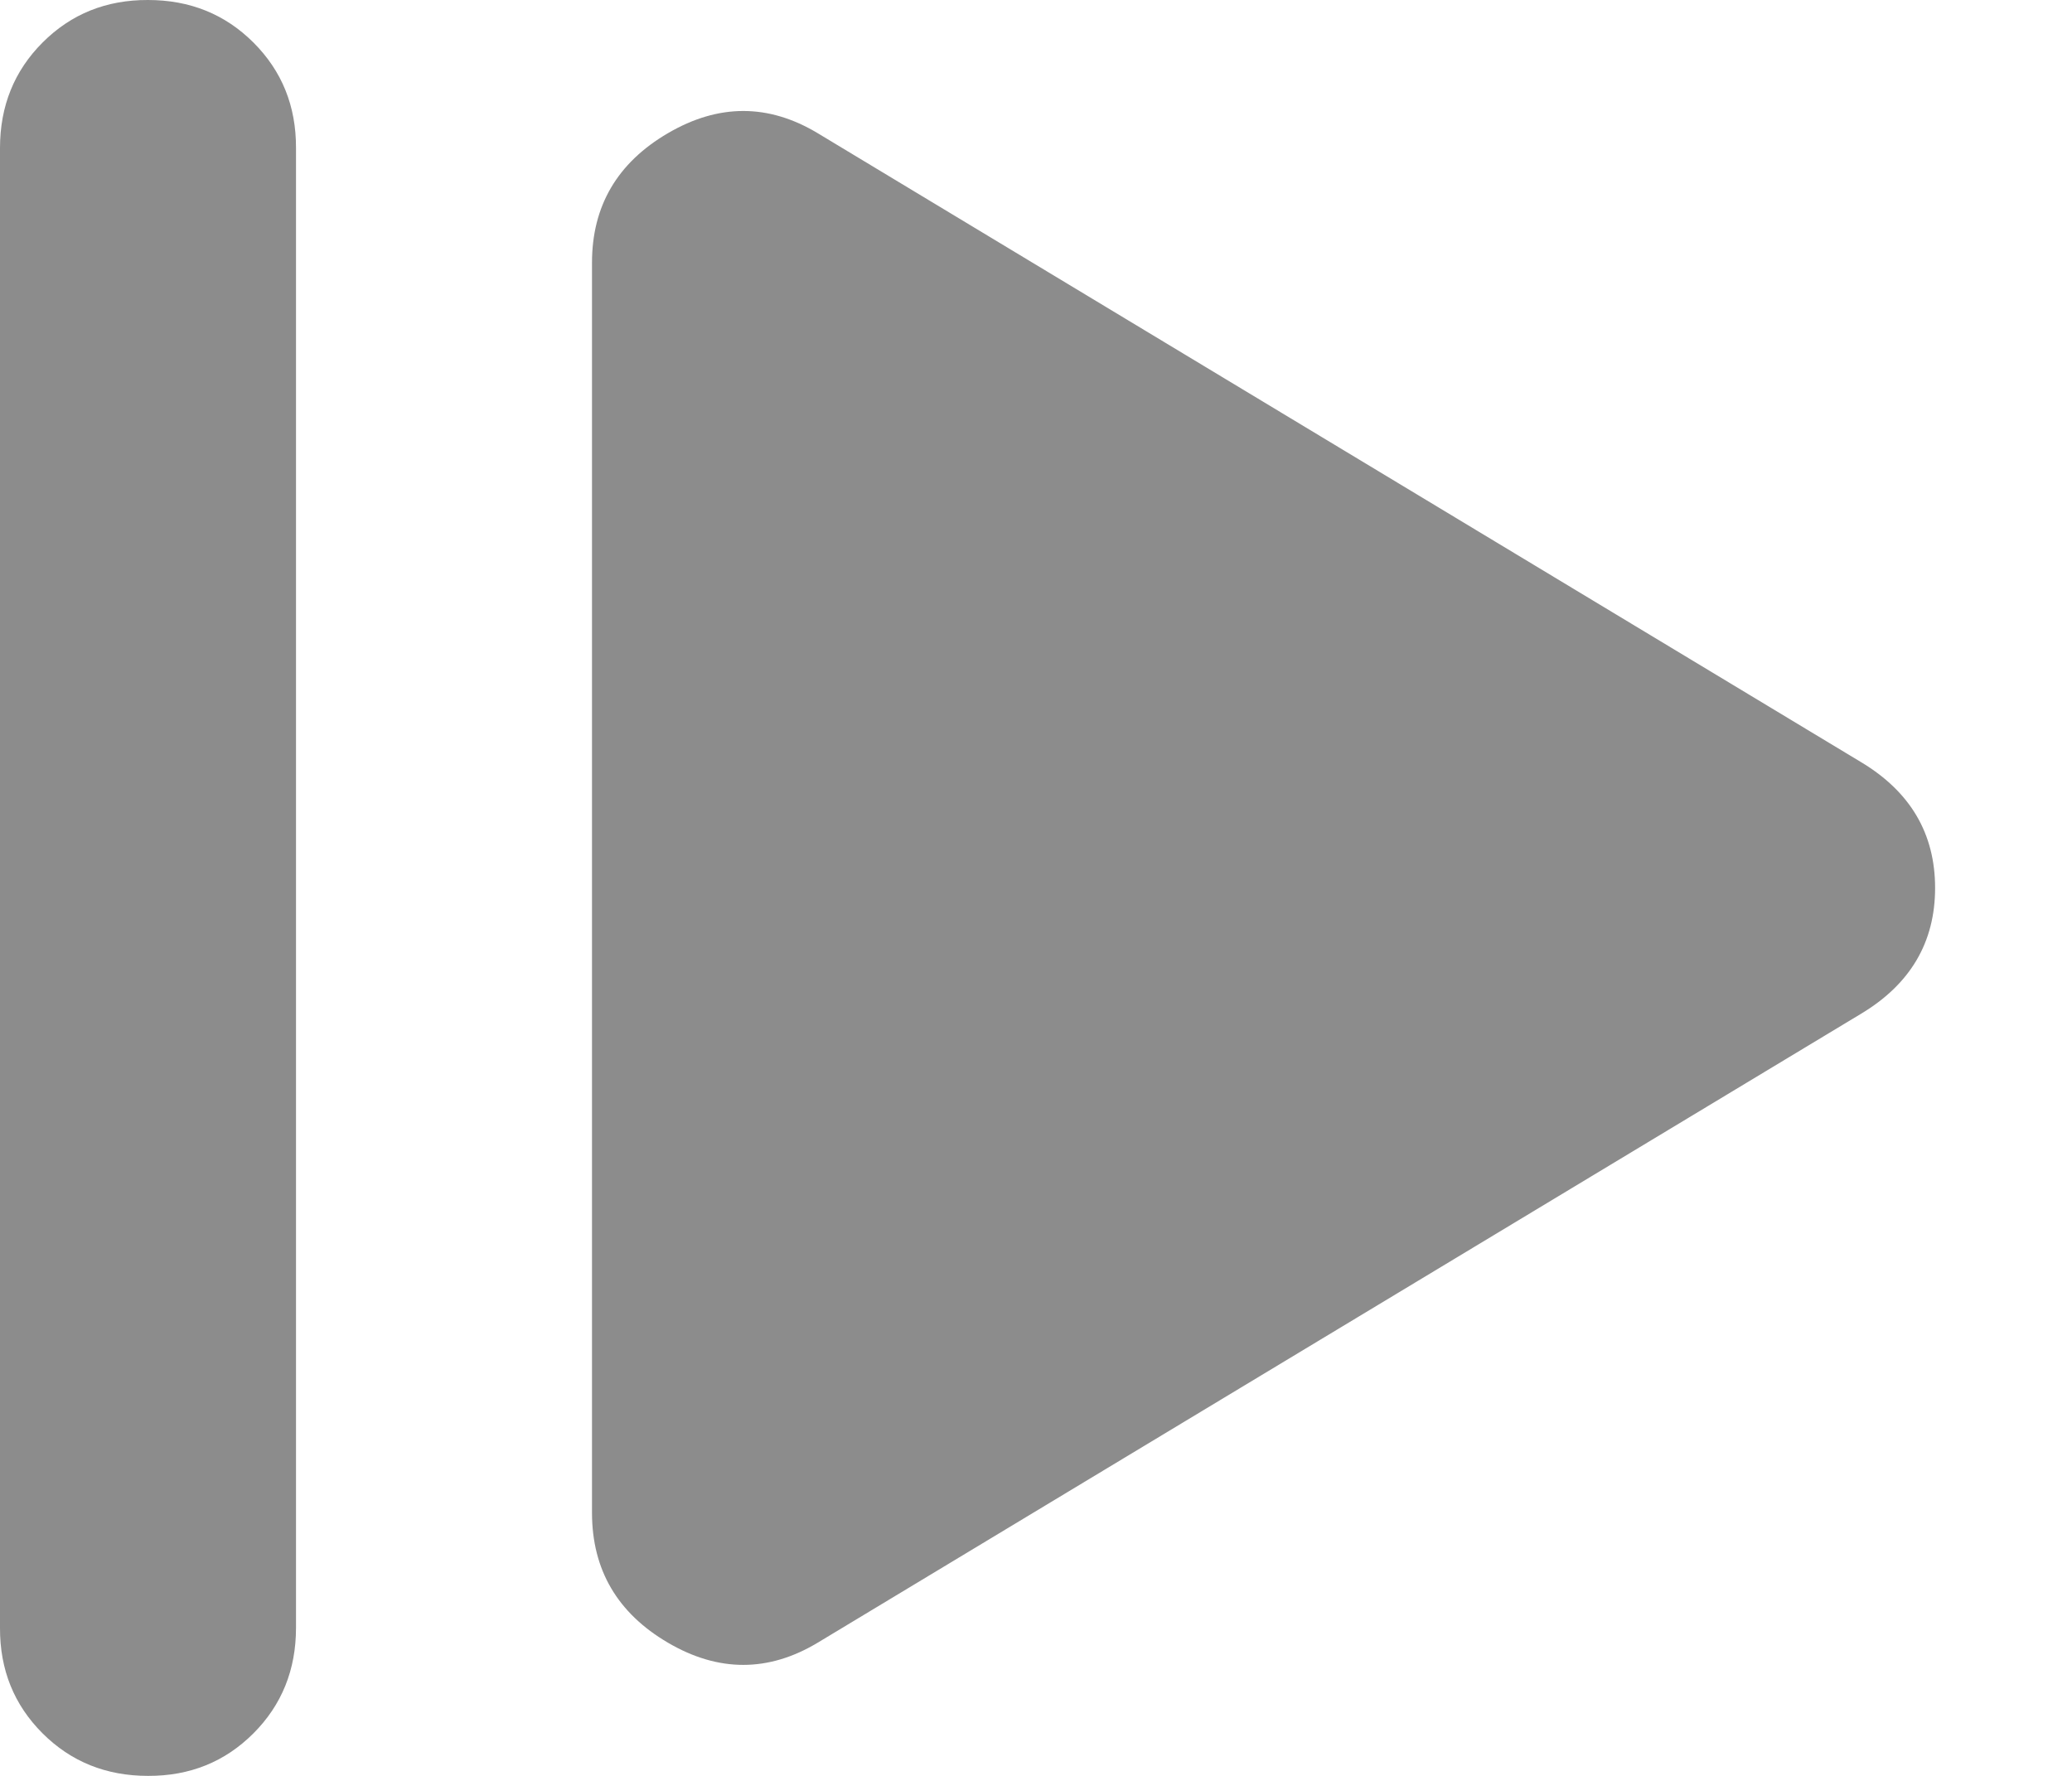 <svg width="14" height="12" viewBox="0 0 14 12" fill="none" xmlns="http://www.w3.org/2000/svg">
<path d="M3.4602e-06 11V1C3.4602e-06 0.717 0.096 0.479 0.288 0.287C0.48 0.095 0.717 -0.001 1 3.4602e-06C1.283 3.4602e-06 1.521 0.096 1.713 0.288C1.905 0.48 2.001 0.717 2 1V11C2 11.283 1.904 11.521 1.712 11.713C1.52 11.905 1.283 12.001 1 12C0.717 12 0.479 11.904 0.287 11.712C0.095 11.52 -0.001 11.283 3.4602e-06 11ZM5.525 11.1C5.192 11.3 4.854 11.3 4.513 11.1C4.172 10.9 4.001 10.608 4 10.225V1.775C4 1.392 4.171 1.1 4.513 0.9C4.855 0.7 5.192 0.7 5.525 0.9L12.575 5.15C12.908 5.35 13.075 5.633 13.075 6C13.075 6.367 12.908 6.65 12.575 6.85L5.525 11.1Z" fill="#8C8C8C"/>
</svg>
